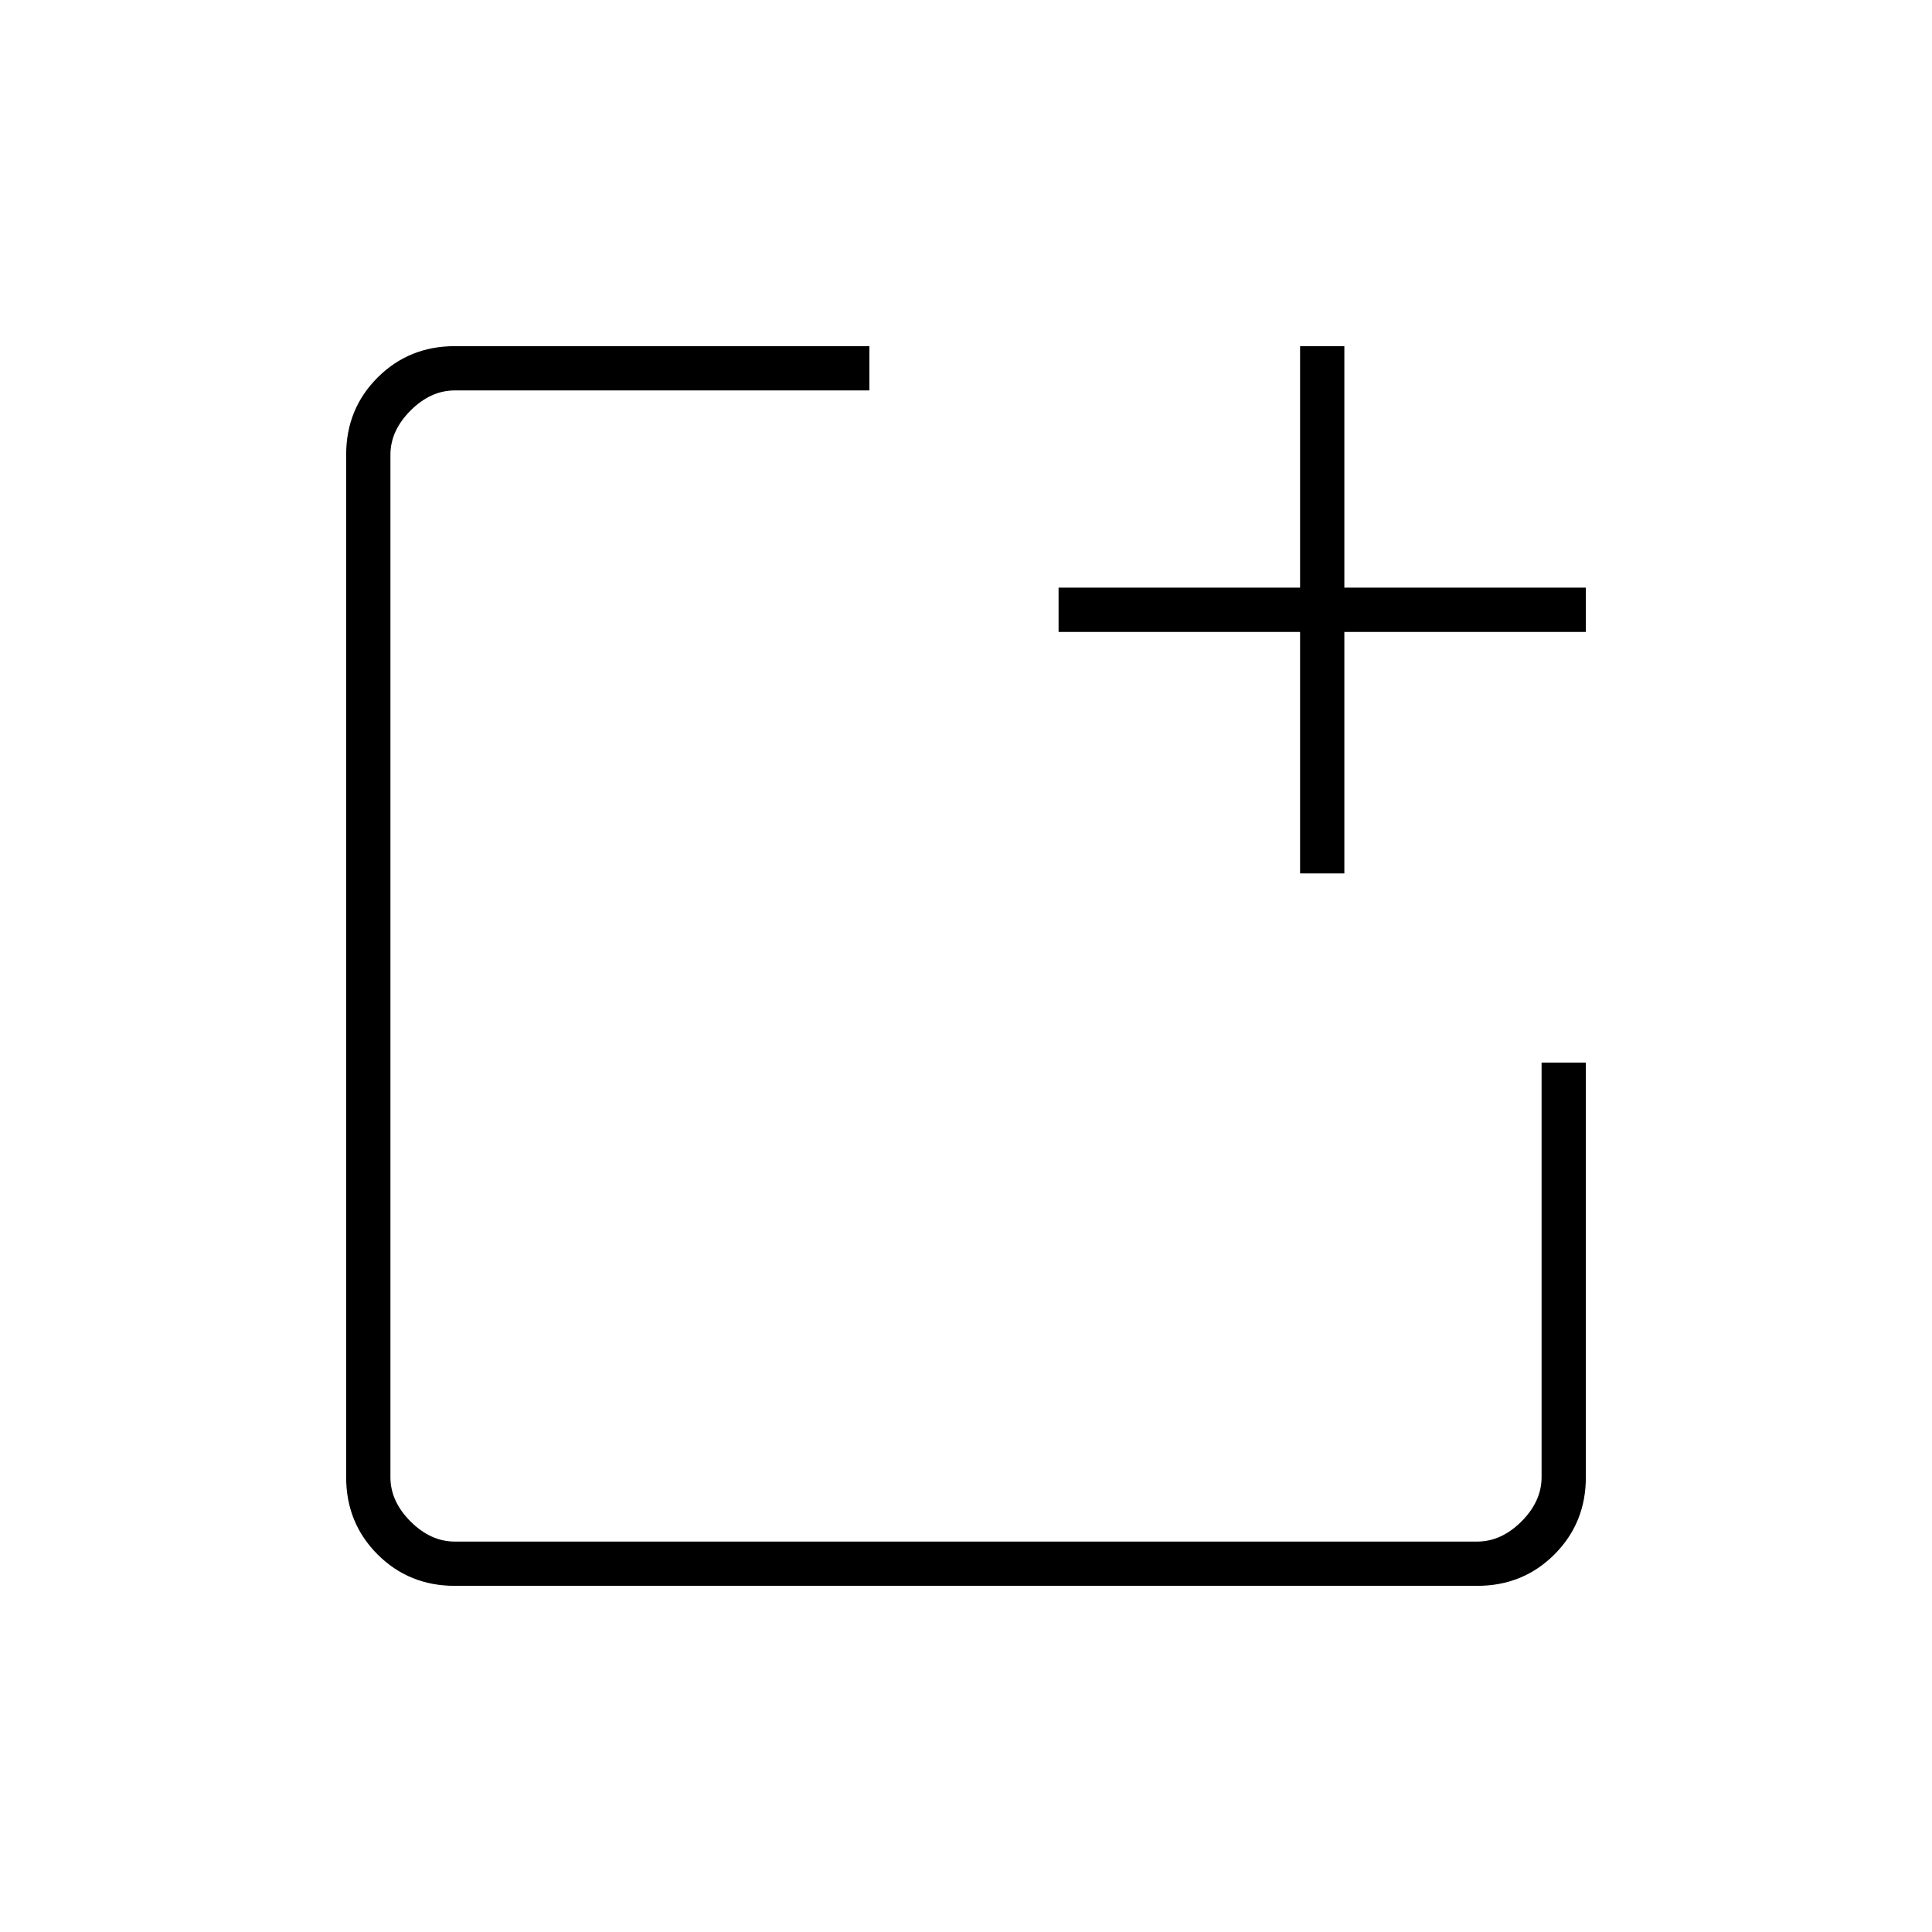<svg xmlns="http://www.w3.org/2000/svg" height="48" viewBox="0 -960 960 960" width="48"><path d="M226-172q-22.77 0-38.39-15.61Q172-203.23 172-226v-508q0-22.78 15.61-38.39Q203.23-788 226-788h206v22H226q-12 0-22 10t-10 22v508q0 12 10 22t22 10h508q12 0 22-10t10-22v-206h22v206q0 22.77-15.61 38.39Q756.78-172 734-172H226Zm420-354v-120H526v-22h120v-120h22v120h120v22H668v120h-22Z"/></svg>